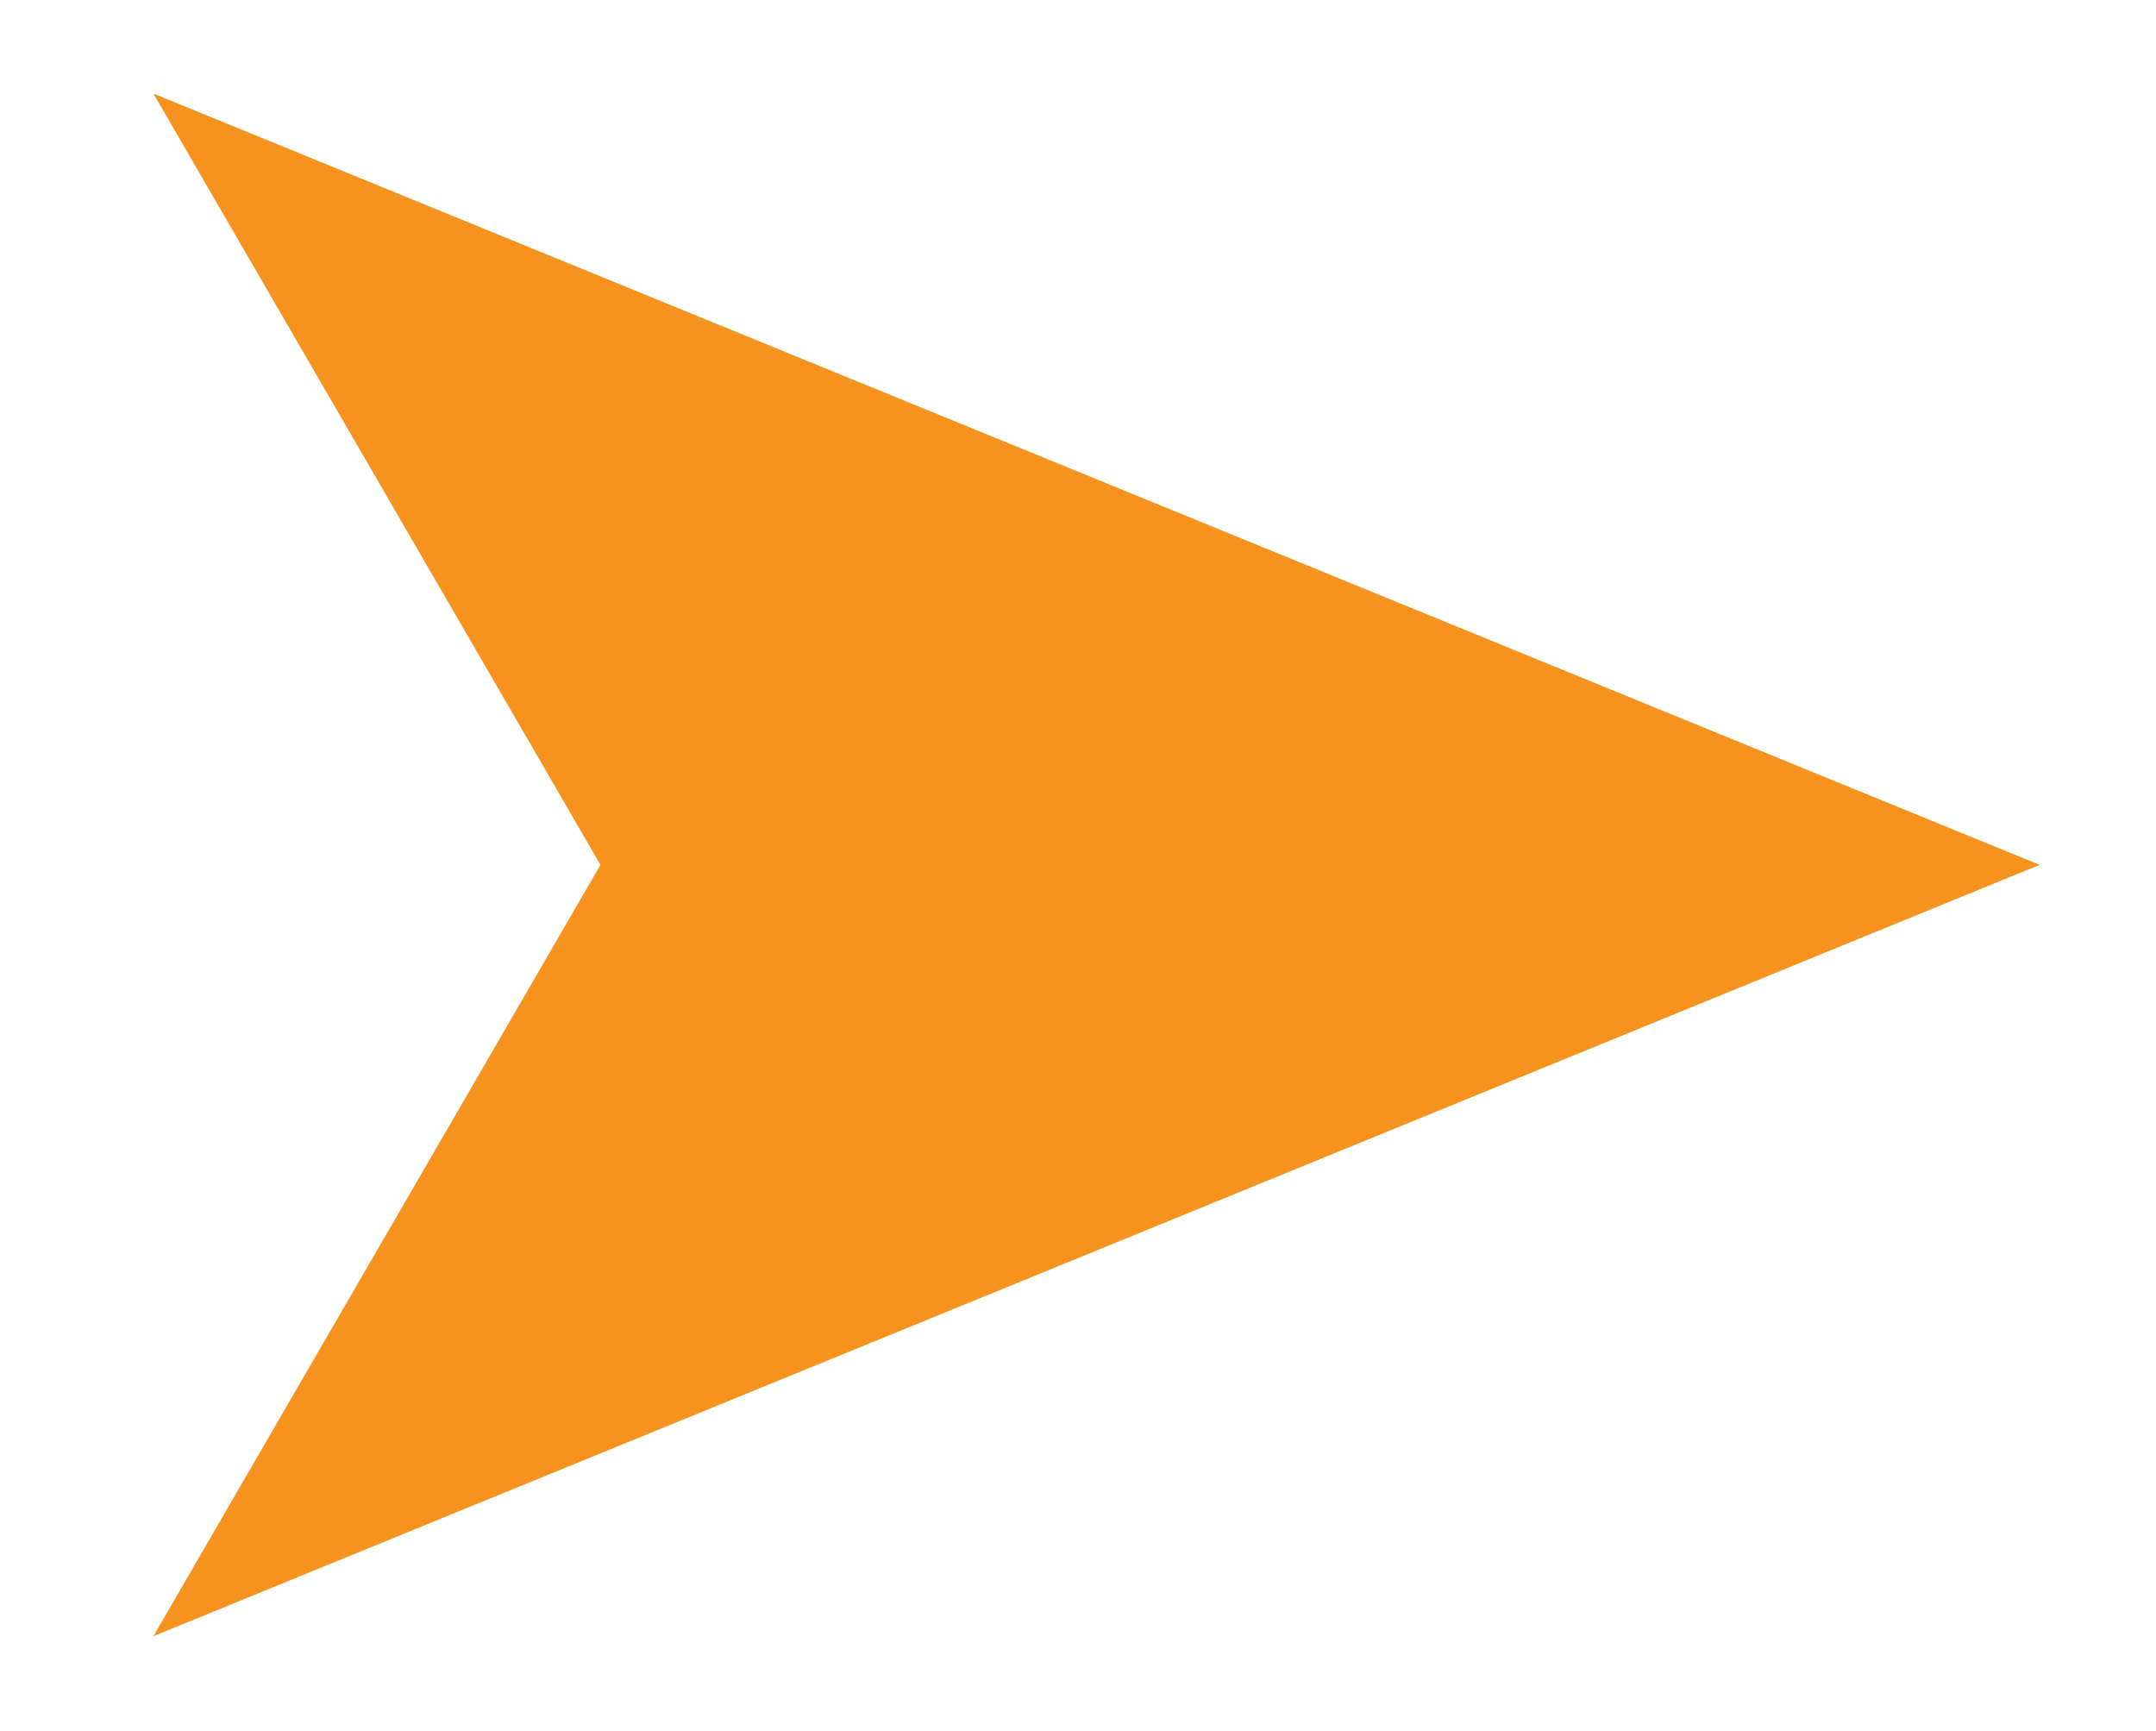 <?xml version="1.0" encoding="utf-8"?>
<!-- Generator: Adobe Illustrator 24.3.2, SVG Export Plug-In . SVG Version: 6.00 Build 0)  -->
<svg version="1.1" id="Layer_1" xmlns="http://www.w3.org/2000/svg" xmlns:xlink="http://www.w3.org/1999/xlink" x="0px" y="0px"
	 viewBox="0 0 19.82 15.91" style="enable-background:new 0 0 19.82 15.91;" xml:space="preserve">
<style type="text/css">
	.st0{fill:#F6921E;}
</style>
<polygon class="st0" points="1.41,0.86 5.52,7.95 1.41,15.04 18.75,7.95 "/>
</svg>

